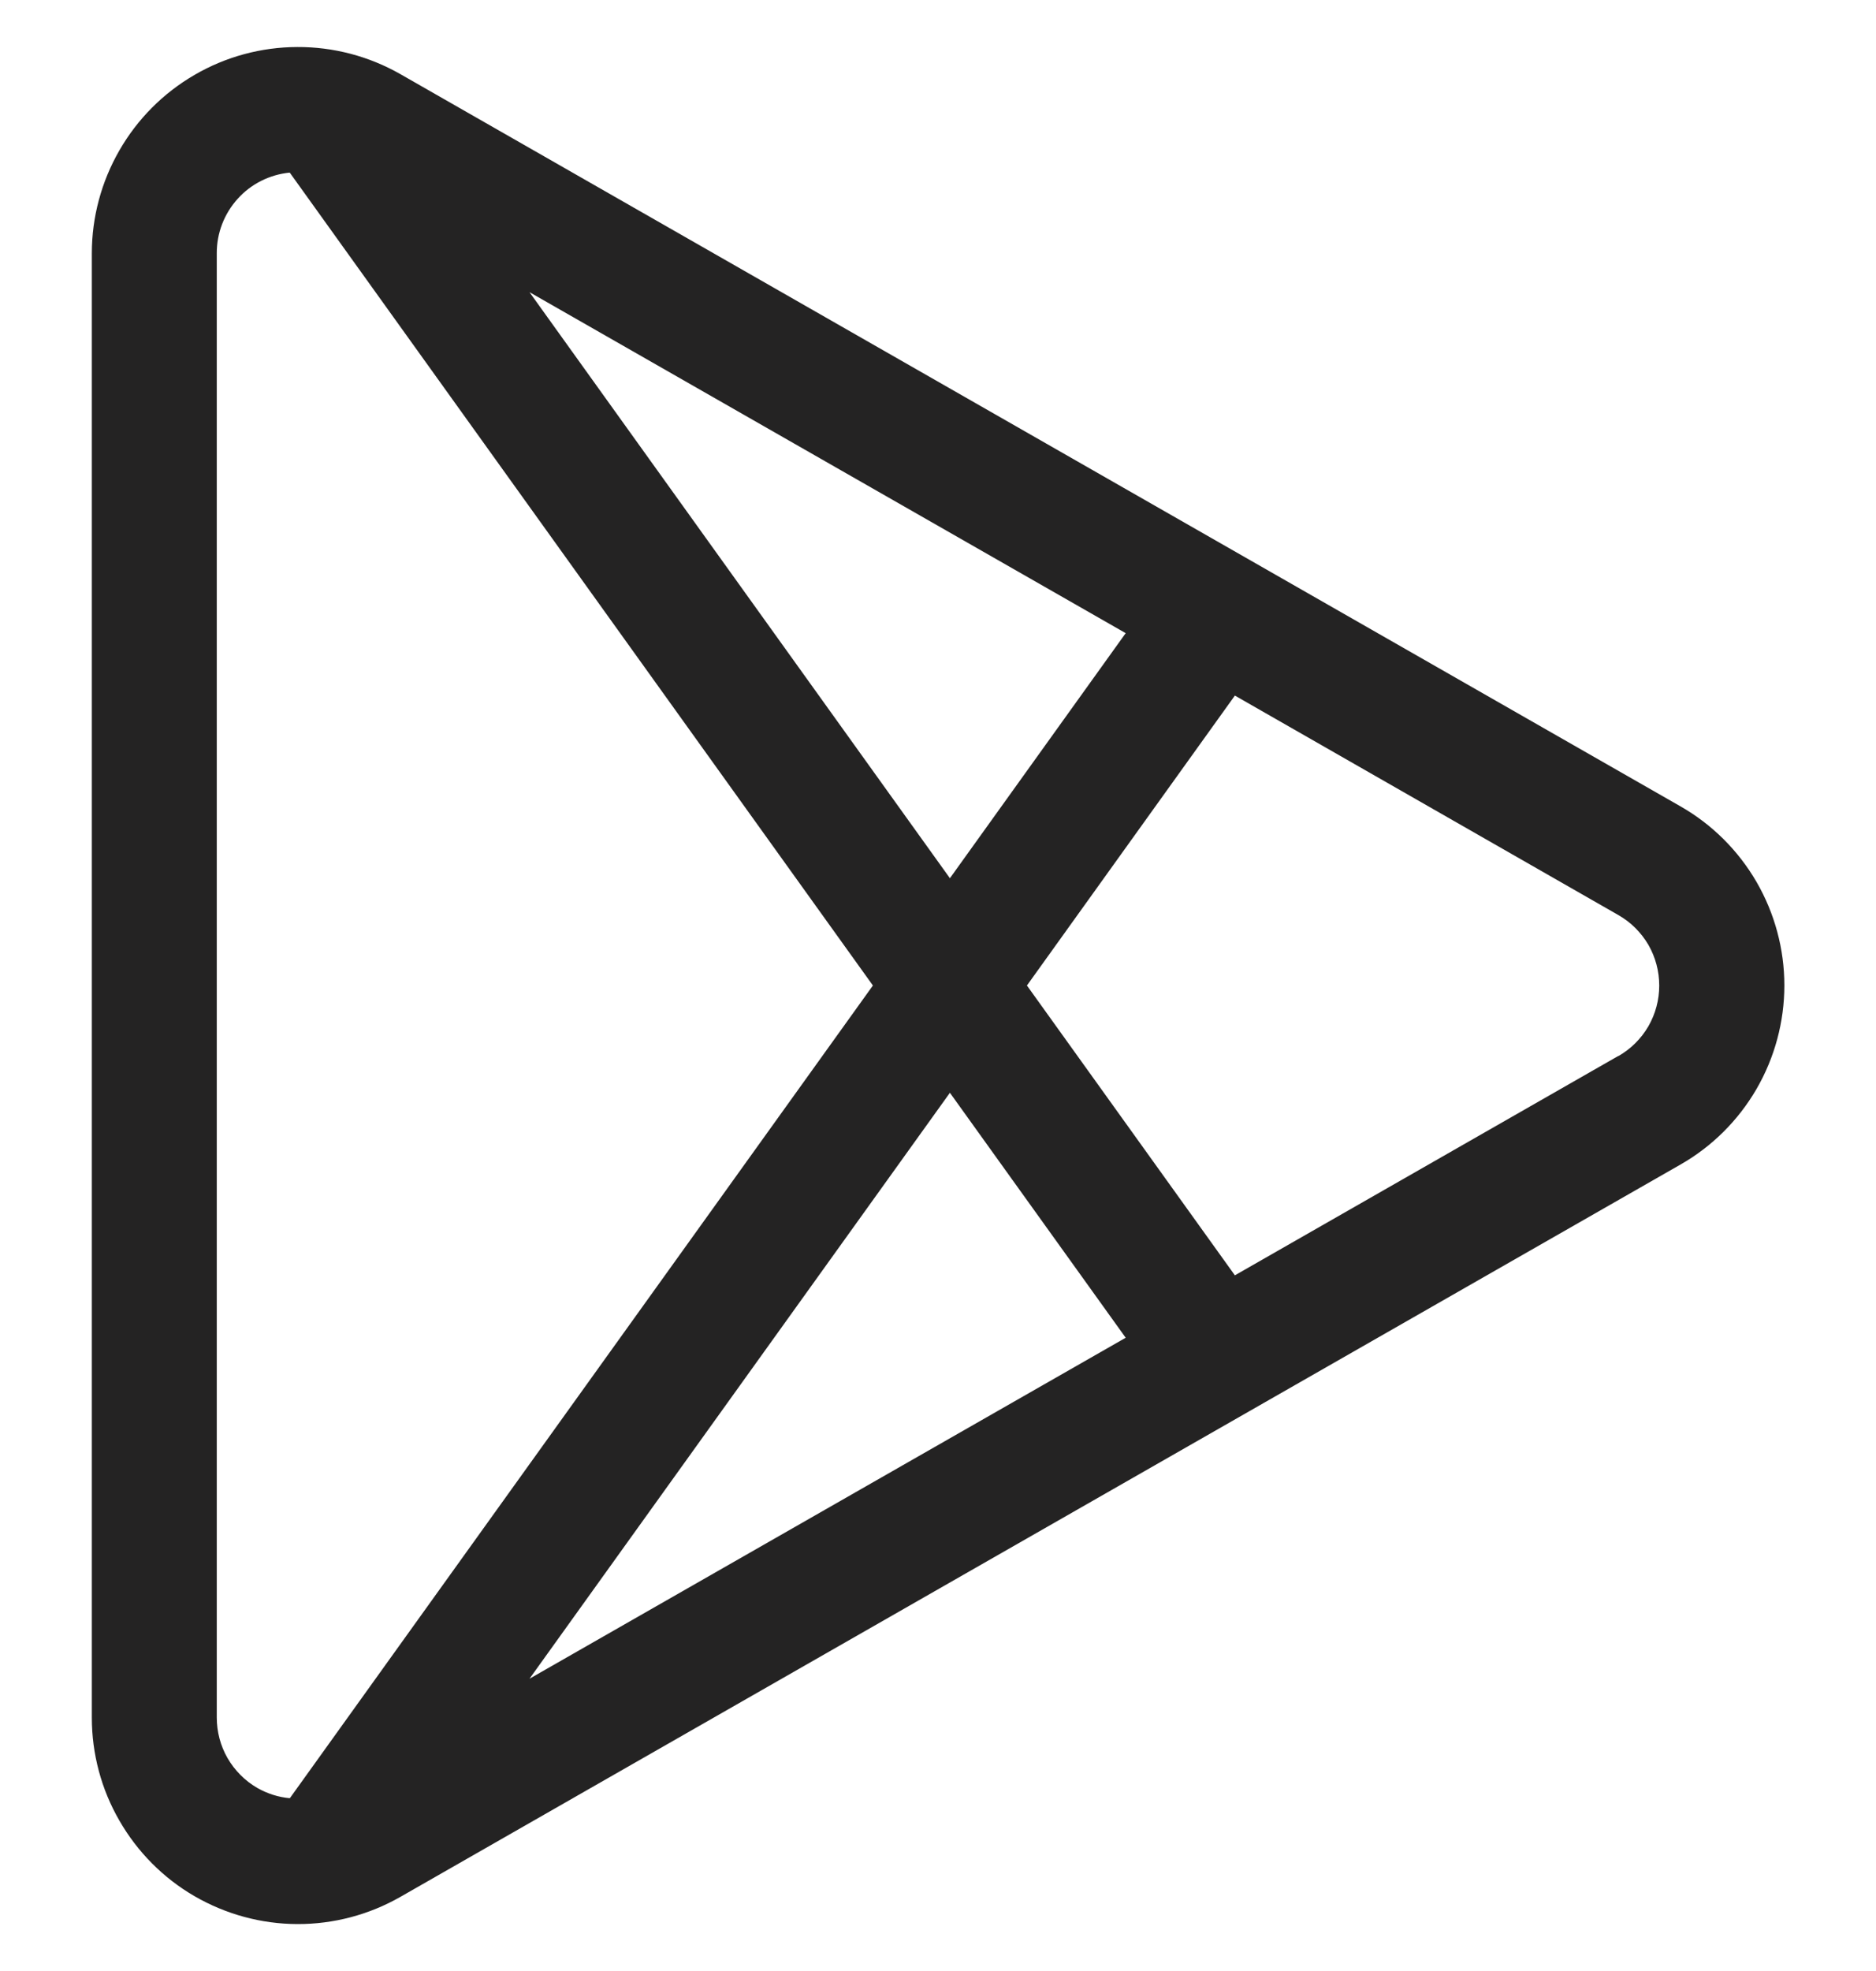 <svg width="20" height="21" viewBox="0 0 20 21" fill="none" xmlns="http://www.w3.org/2000/svg">
<g id="Component 1">
<path id="Vector" d="M17.915 8.591L4.267 0.789C3.933 0.599 3.554 0.499 3.169 0.501C2.785 0.502 2.407 0.604 2.074 0.798C1.741 0.991 1.465 1.268 1.273 1.602C1.081 1.935 0.979 2.313 0.979 2.698V18.301C0.979 18.686 1.08 19.065 1.273 19.398C1.465 19.732 1.741 20.01 2.074 20.203C2.408 20.396 2.786 20.499 3.171 20.5C3.556 20.501 3.935 20.401 4.269 20.21L17.915 12.408C18.252 12.216 18.531 11.938 18.726 11.603C18.92 11.268 19.023 10.887 19.023 10.499C19.023 10.112 18.92 9.731 18.726 9.396C18.531 9.061 18.252 8.783 17.915 8.591ZM12.001 6.746L10.127 9.357L5.645 3.113L12.001 6.746ZM3.09 19.159C2.967 19.148 2.849 19.11 2.742 19.049C2.611 18.973 2.502 18.863 2.426 18.732C2.35 18.6 2.311 18.451 2.311 18.299V2.698C2.31 2.484 2.39 2.277 2.534 2.118C2.677 1.959 2.875 1.86 3.089 1.839L9.306 10.5L3.09 19.159ZM5.645 17.886L10.127 11.643L12.001 14.253L5.645 17.886ZM17.252 11.251L13.165 13.588L10.948 10.5L13.165 7.411L17.254 9.75C17.386 9.825 17.496 9.935 17.573 10.066C17.649 10.198 17.689 10.348 17.689 10.501C17.689 10.653 17.649 10.803 17.573 10.935C17.496 11.067 17.386 11.176 17.254 11.252L17.252 11.251Z" fill="#242323"/>
</g>
</svg>
